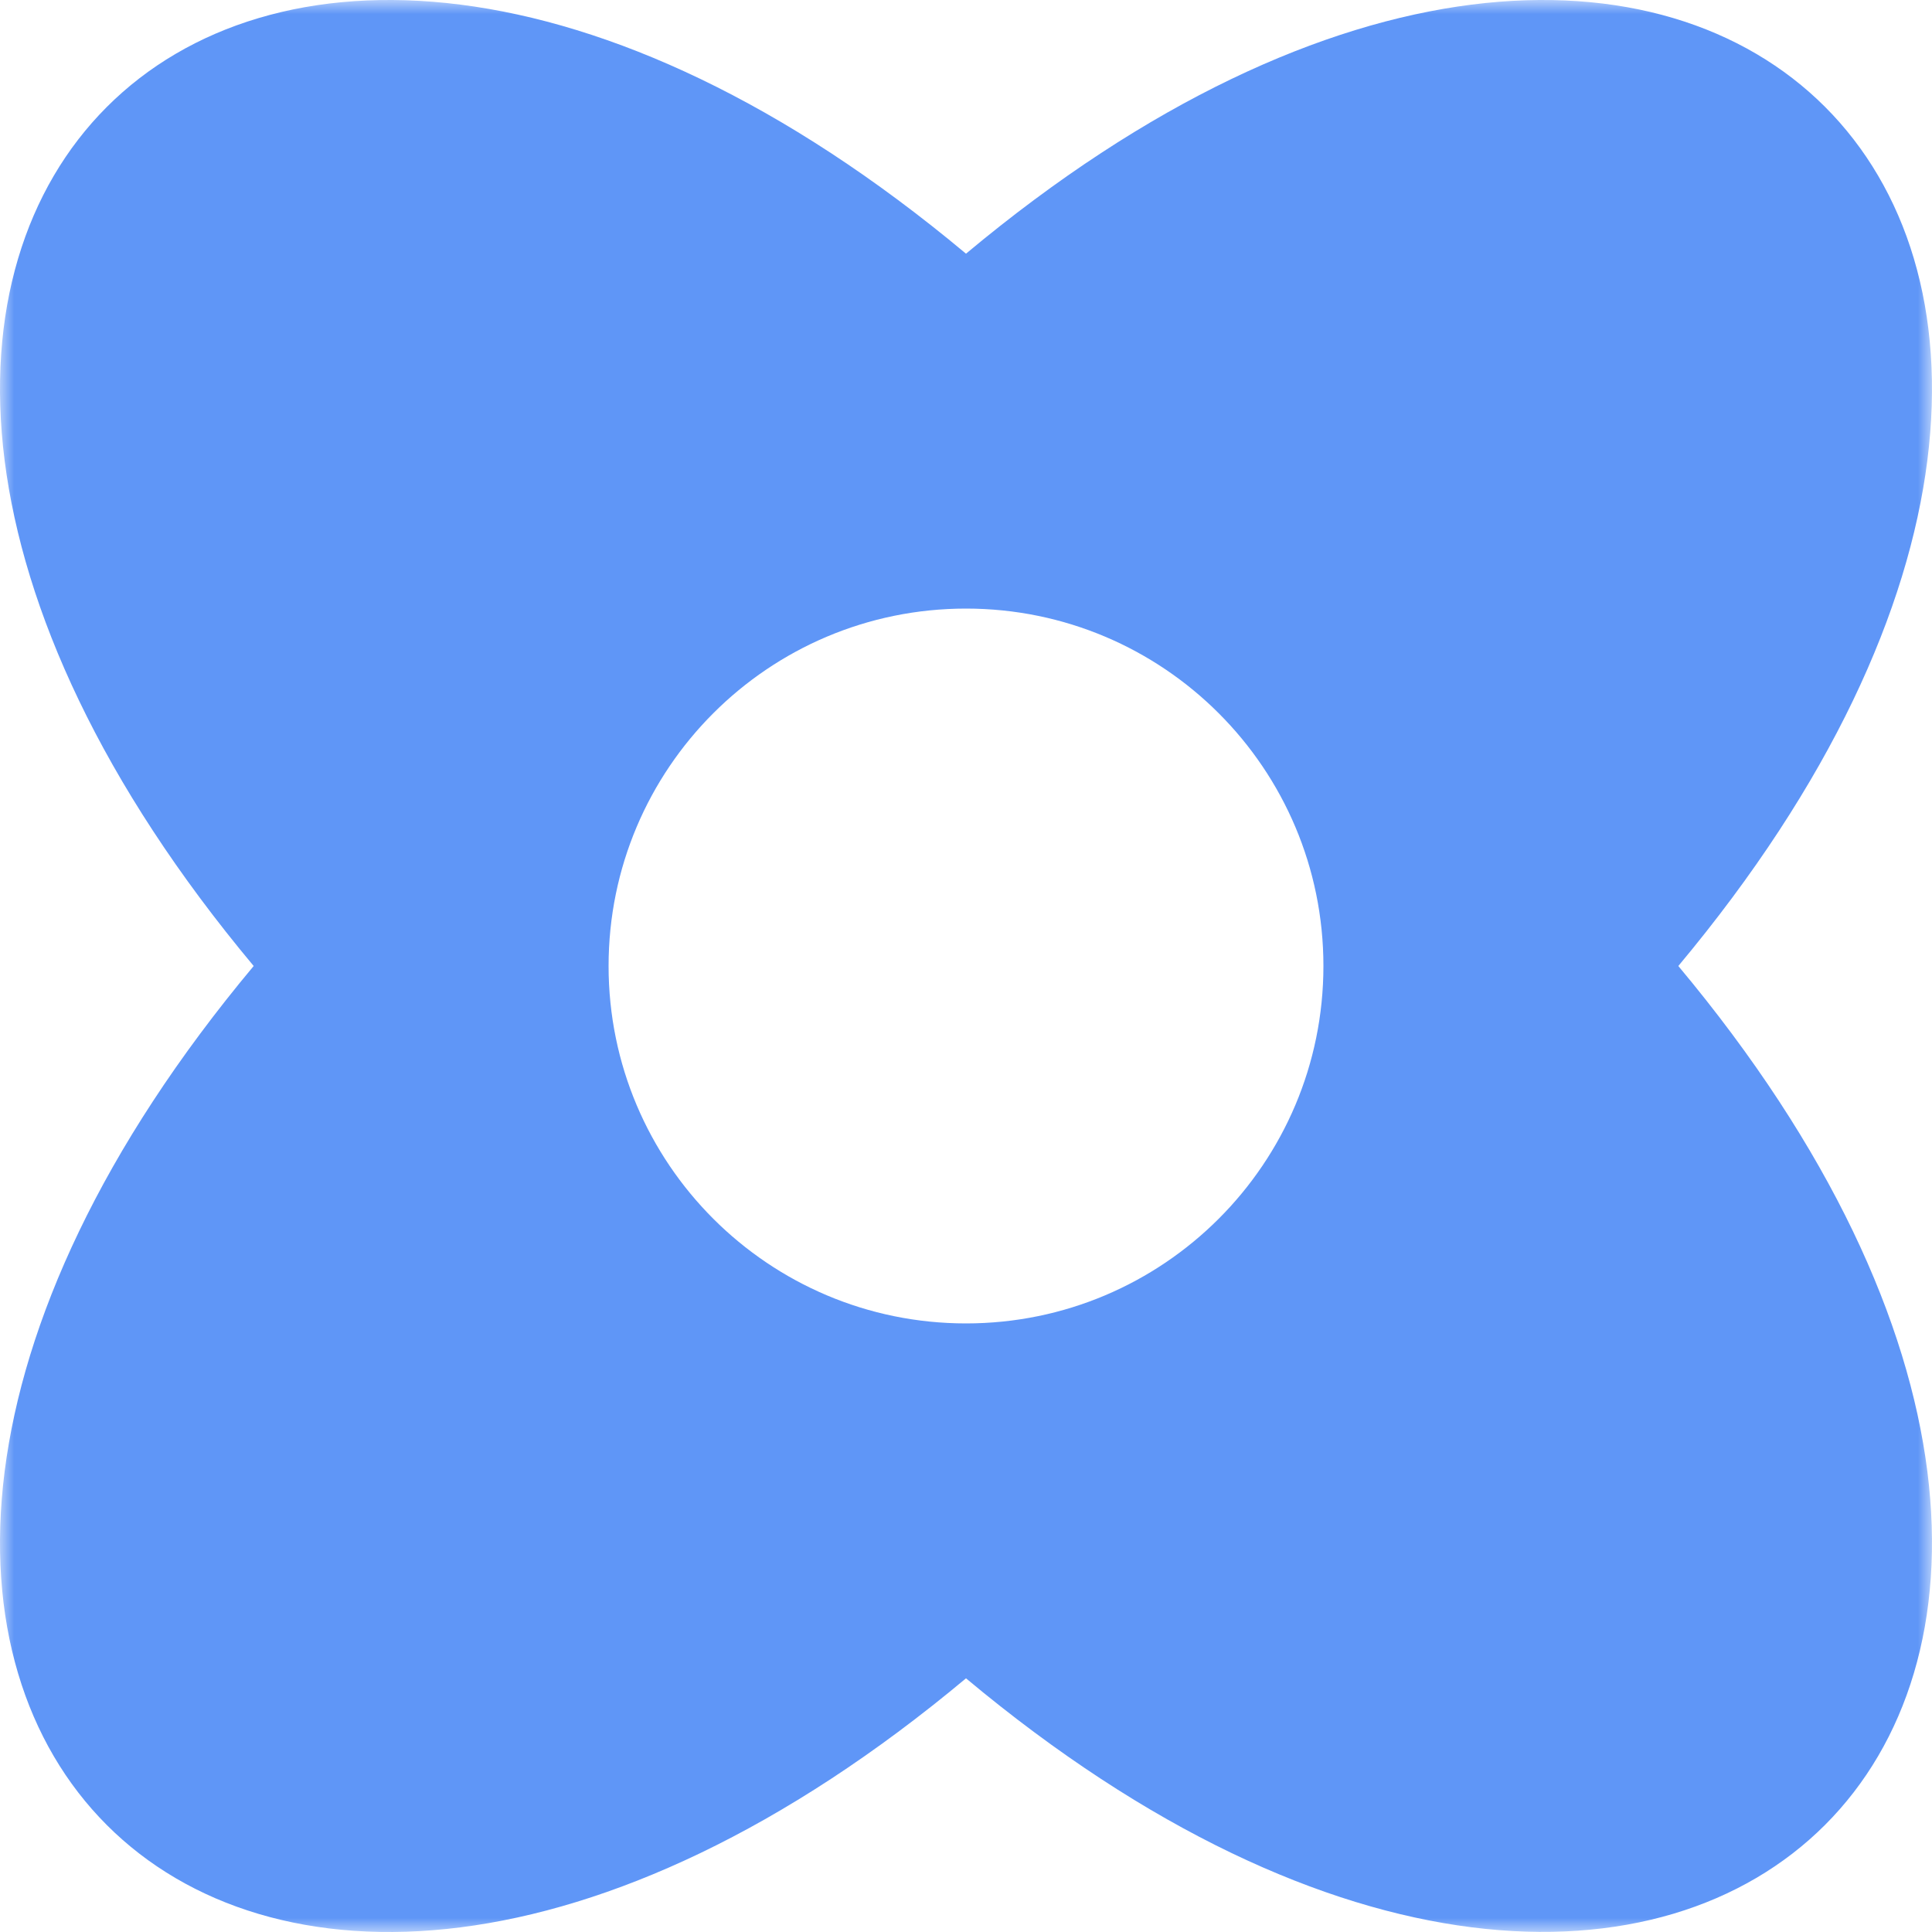 <svg width="69" height="69" viewBox="0 0 69 69" fill="none" xmlns="http://www.w3.org/2000/svg">
<g clip-path="url(#clip0_9283_1954)">
<mask id="mask0_9283_1954" style="mask-type:luminance" maskUnits="userSpaceOnUse" x="0" y="0" width="69" height="69">
<path d="M69 0H0V69H69V0Z" fill="white"/>
</mask>
<g mask="url(#mask0_9283_1954)">
<path fill-rule="evenodd" clip-rule="evenodd" d="M9.06 34.5C-12.746 60.594 8.406 81.746 34.5 59.94C60.589 81.746 81.746 60.574 59.94 34.5C81.746 8.406 60.589 -12.746 34.5 9.06C8.406 -12.746 -12.746 8.406 9.06 34.5ZM34.5 47.265C41.55 47.265 47.265 41.55 47.265 34.5C47.265 27.45 41.55 21.735 34.5 21.735C27.45 21.735 21.735 27.45 21.735 34.5C21.735 41.55 27.45 47.265 34.5 47.265Z" fill="#5F96F7"/>
</g>
</g>
<defs>
<clipPath id="clip0_9283_1954">
<rect width="69" height="69" fill="white"/>
</clipPath>
</defs>
</svg>
